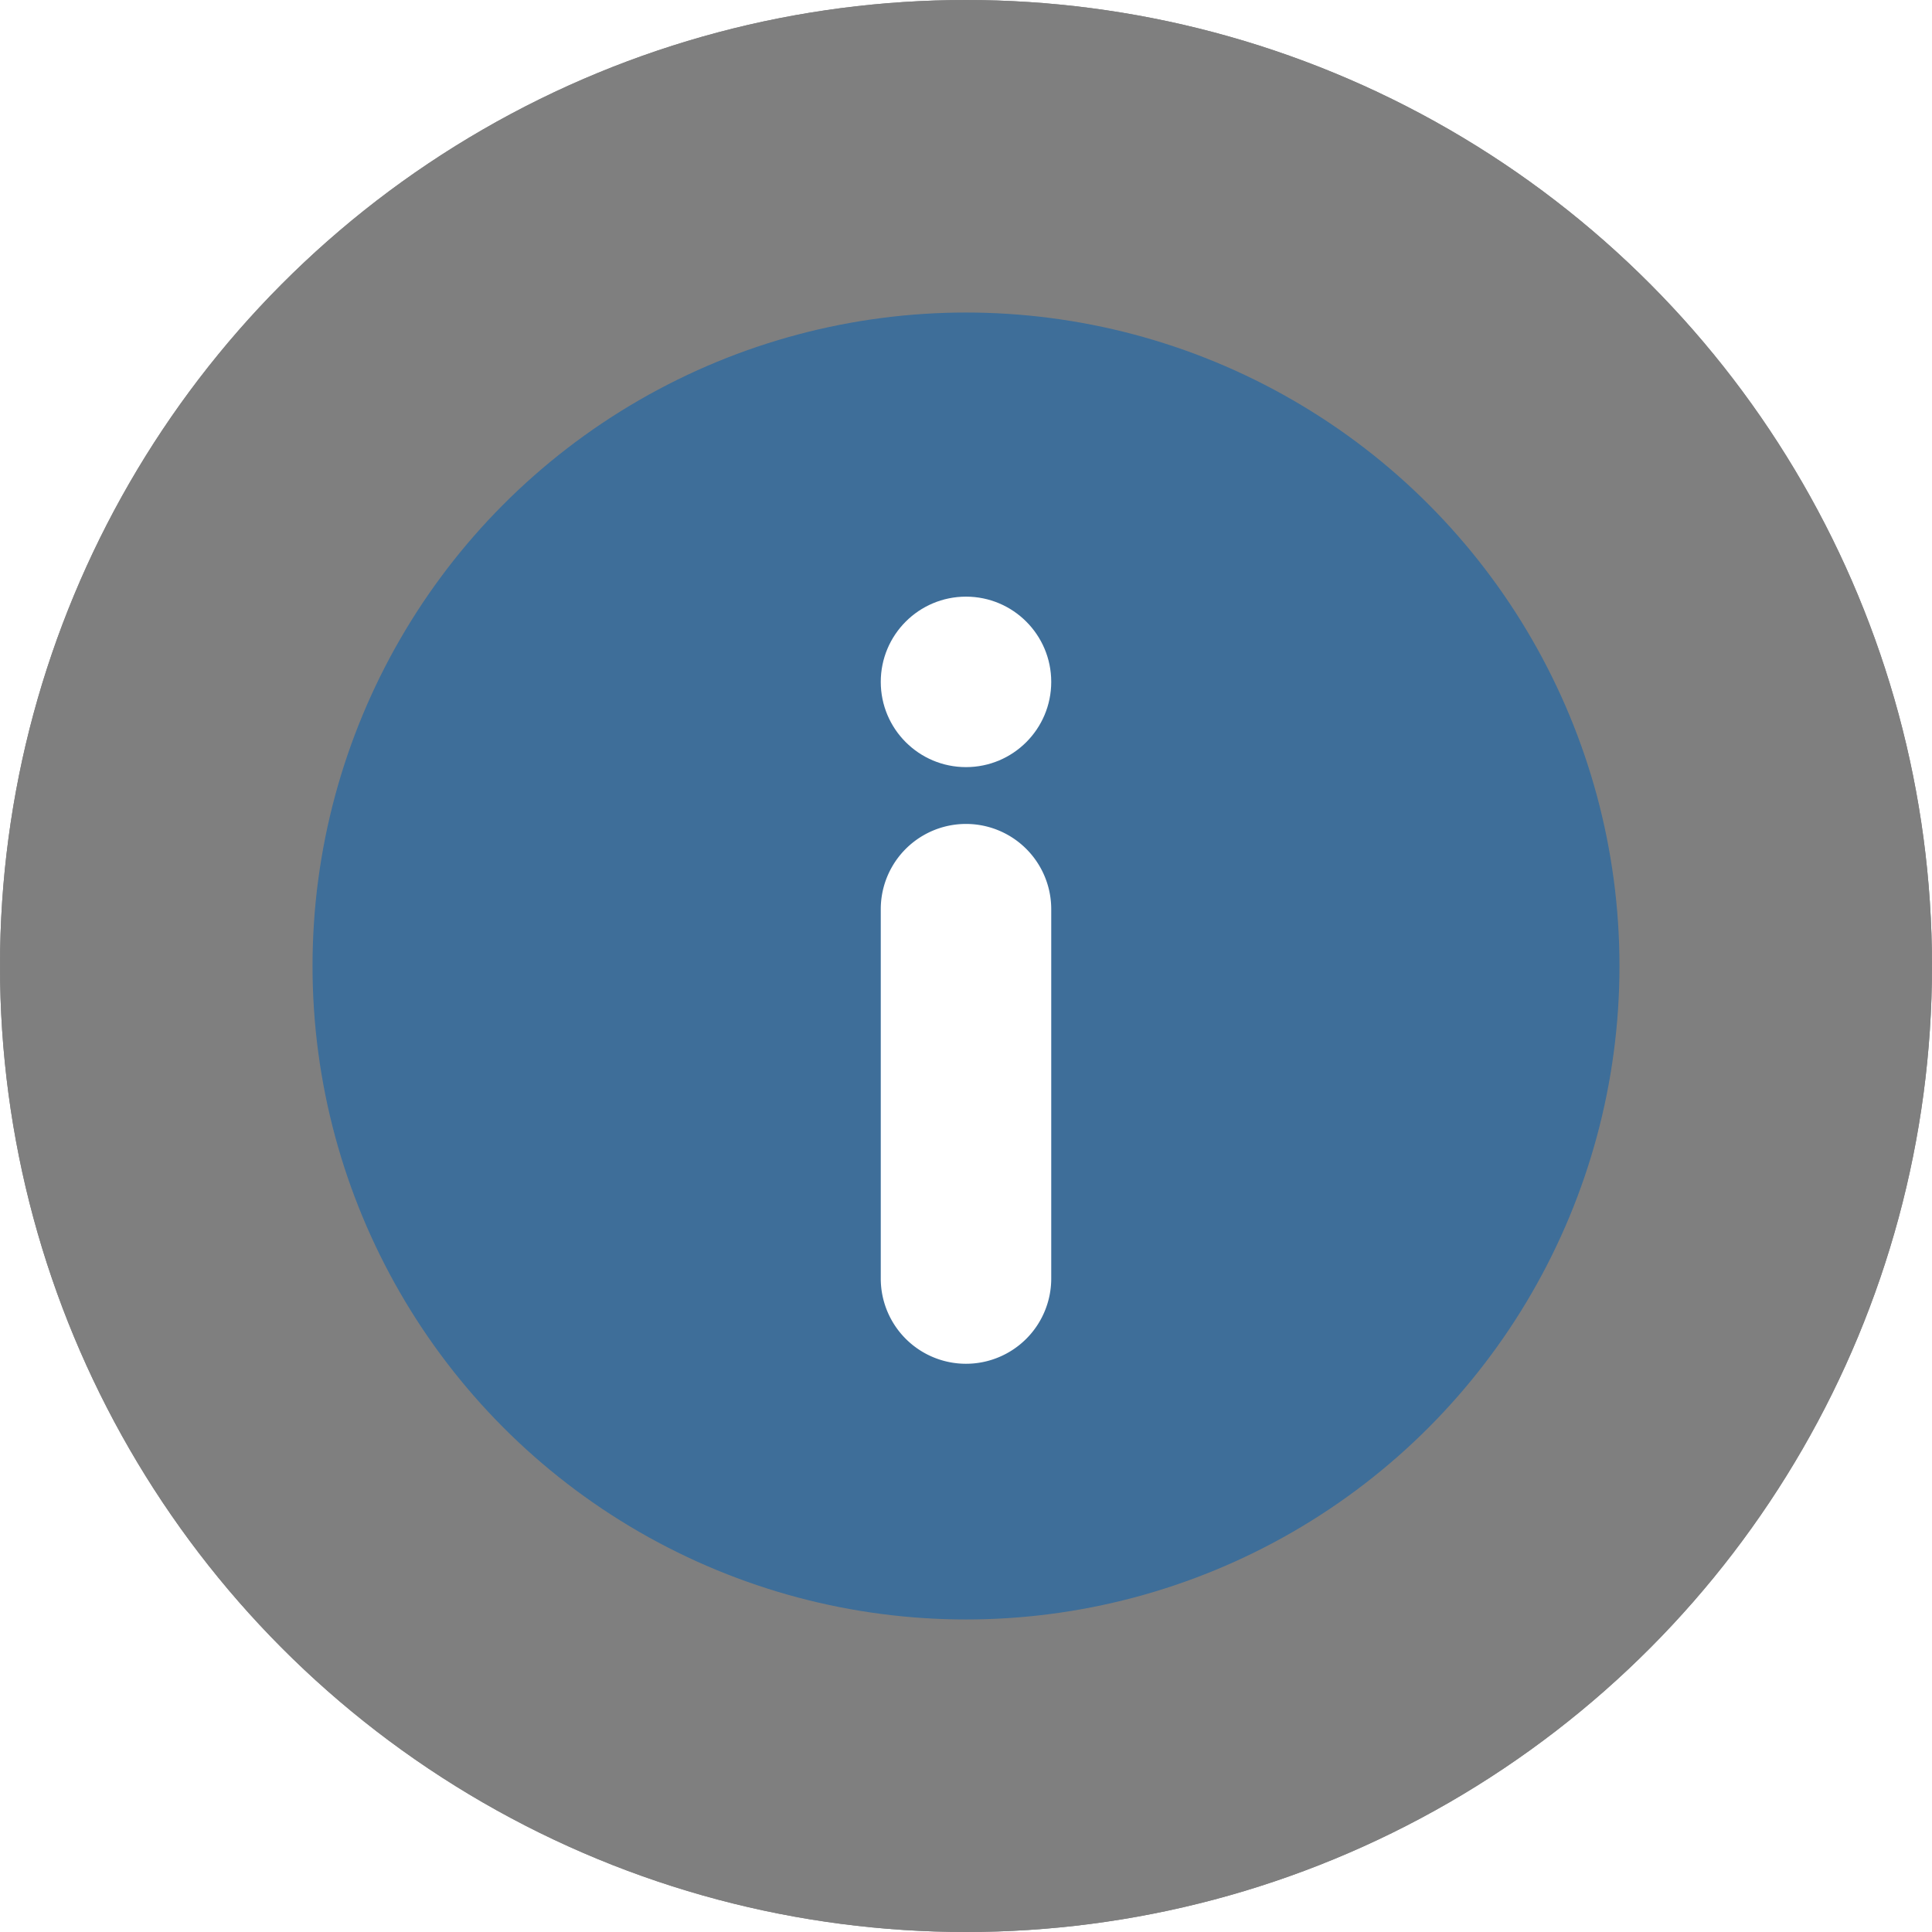 <svg width="68" height="68" xmlns="http://www.w3.org/2000/svg" xmlns:xlink="http://www.w3.org/1999/xlink"><defs><filter x="-4.4%" y="-4.4%" width="108.8%" height="108.8%" filterUnits="objectBoundingBox" id="a"><feOffset in="SourceAlpha" result="shadowOffsetOuter1"/><feGaussianBlur stdDeviation="1" in="shadowOffsetOuter1" result="shadowBlurOuter1"/><feComposite in="shadowBlurOuter1" in2="SourceAlpha" operator="out" result="shadowBlurOuter1"/><feColorMatrix values="0 0 0 0 0 0 0 0 0 0 0 0 0 0 0 0 0 0 0.35 0" in="shadowBlurOuter1"/></filter><circle id="b" cx="34" cy="34" r="34"/></defs><g fill="none" fill-rule="evenodd"><use fill="#000" filter="url(#a)" xlink:href="#b"/><use fill-opacity=".499" fill="#FFF" xlink:href="#b"/><circle fill="#3E6E99" cx="34" cy="34" r="23"/><g transform="matrix(1 0 0 -1 31 48)" fill="#FFF"><path d="M3 0a3 3 0 0 1 3 3v13a3 3 0 0 1-6 0V3a3 3 0 0 1 3-3Z"/><circle cx="3" cy="24" r="3"/></g></g></svg>
